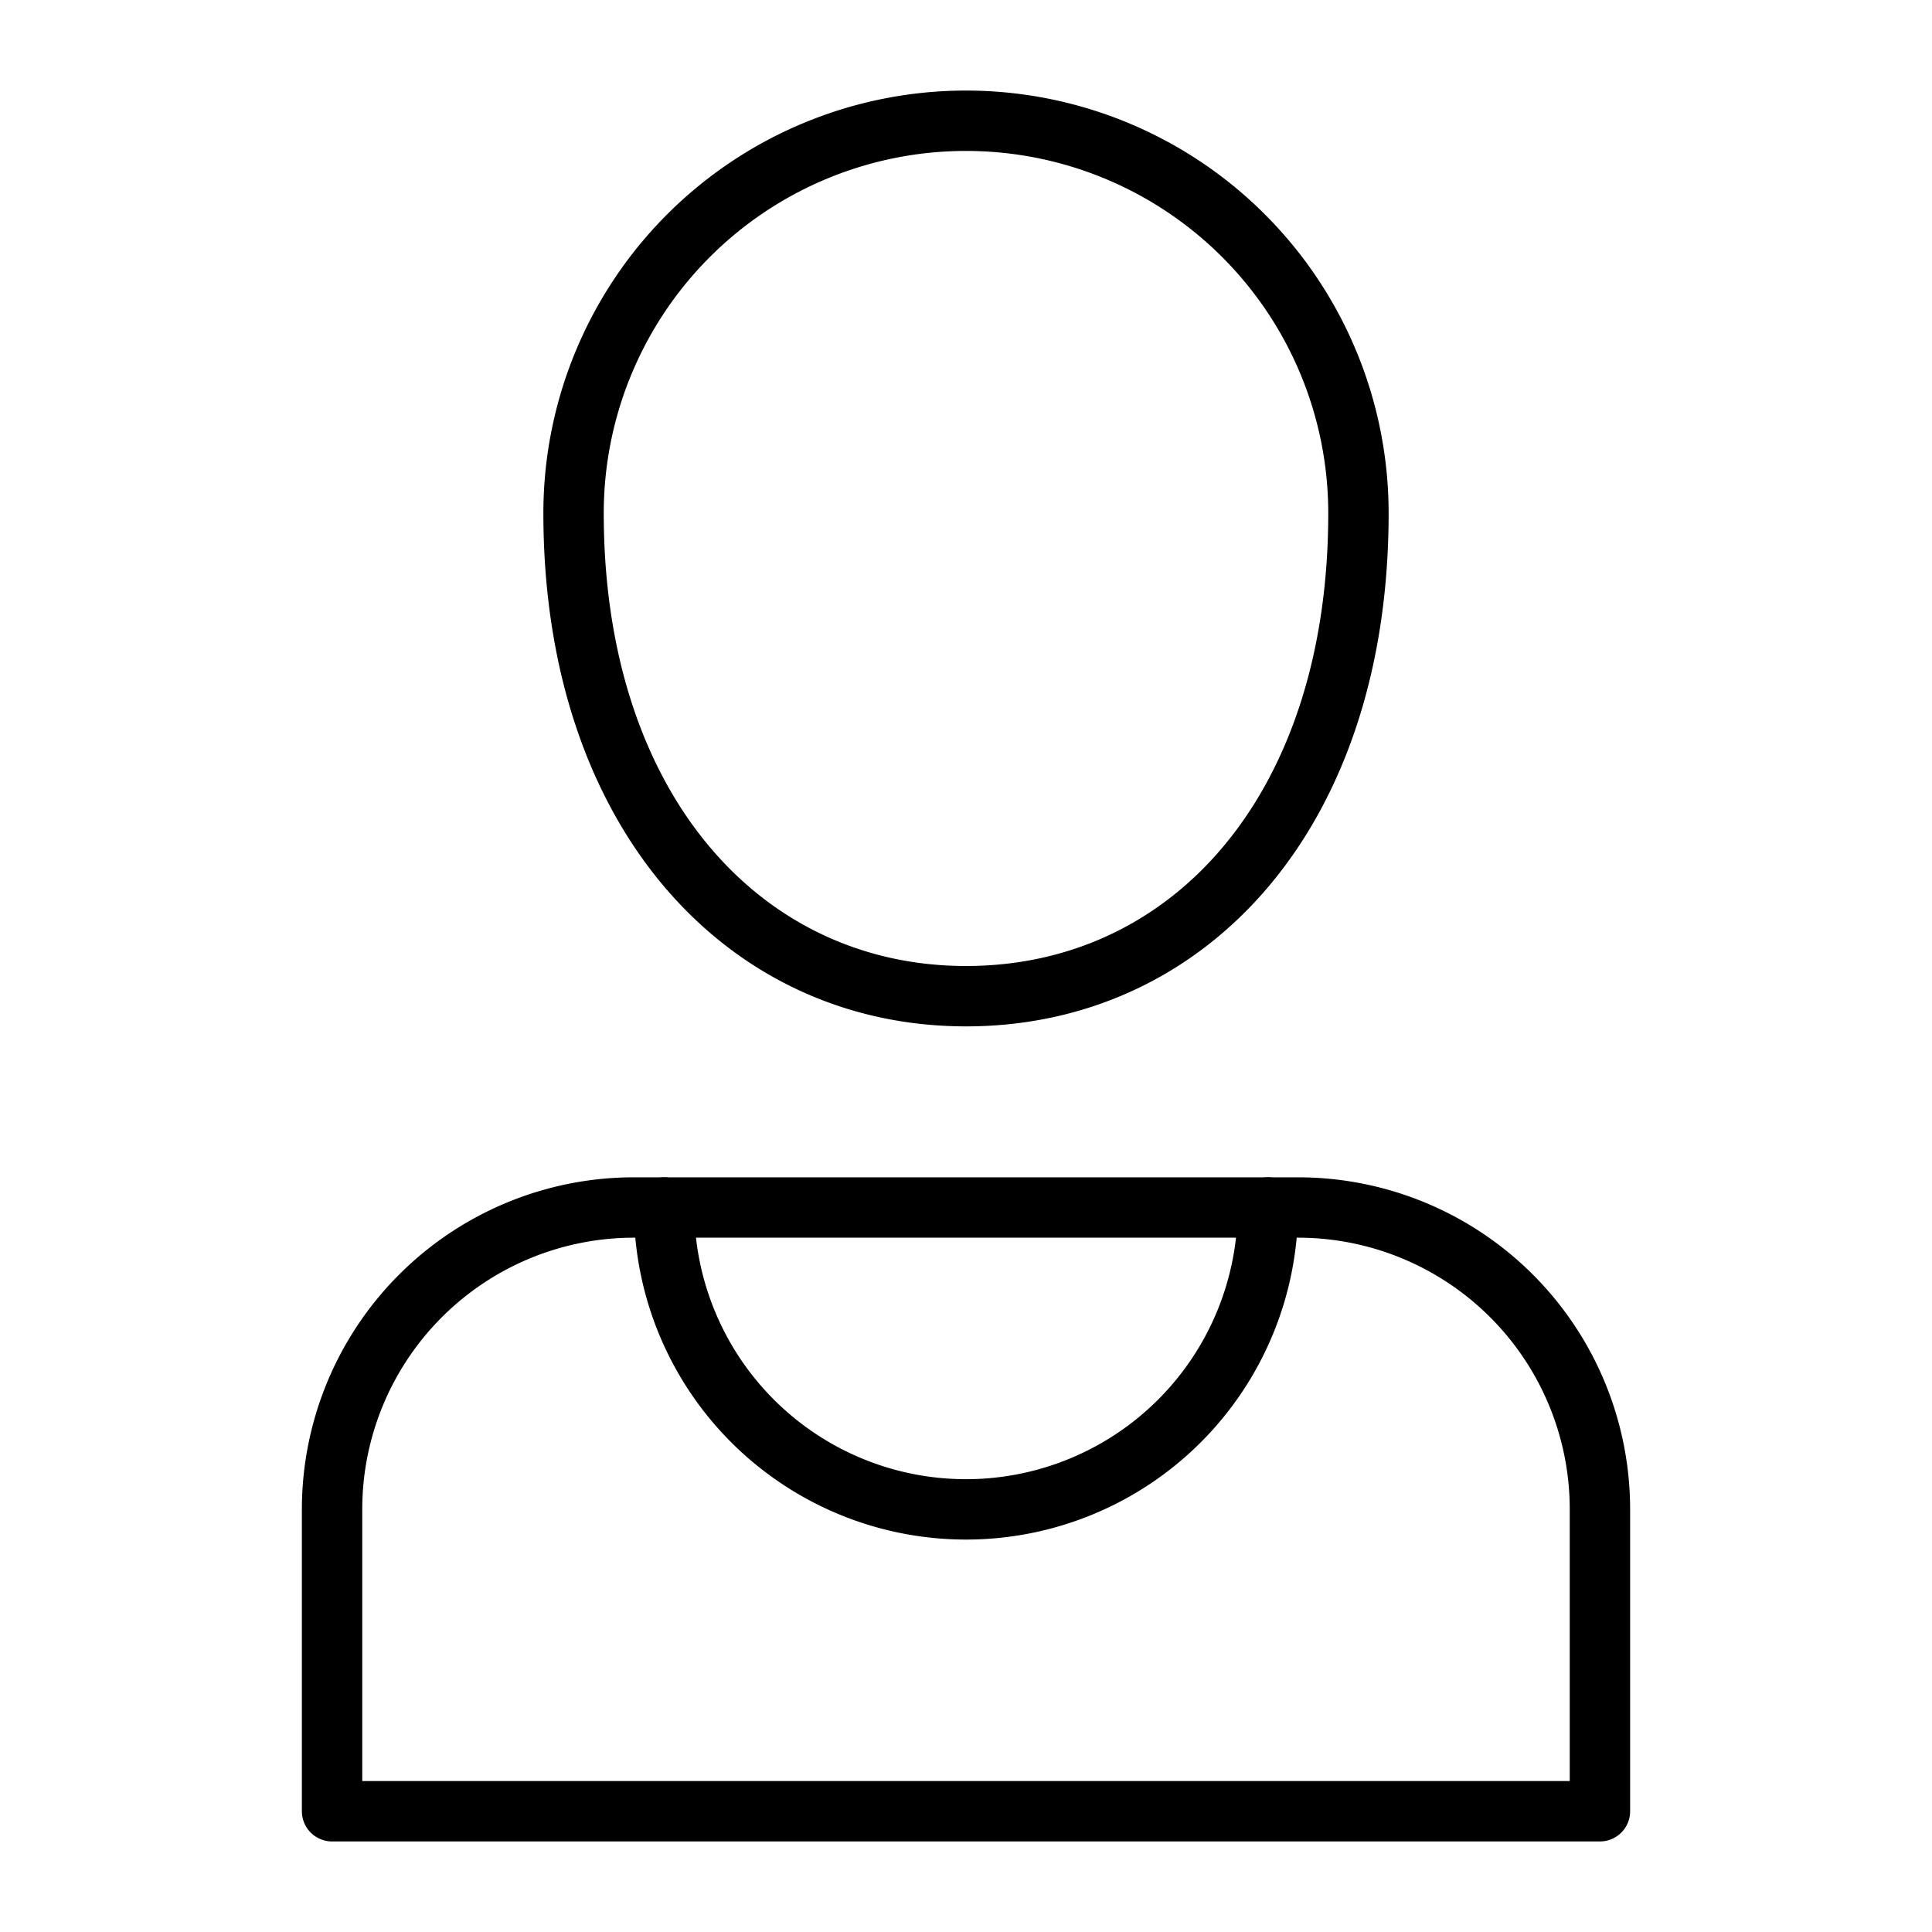 <svg xmlns="http://www.w3.org/2000/svg" width="64" height="64" viewBox="0 0 64 64">
  <title>role-user</title>
  <path d="M53,60V50A10,10,0,0,0,43,40H21A10,10,0,0,0,11,50V60Z" fill="none" stroke="#000" stroke-linecap="round" stroke-linejoin="round" stroke-width="2"/>
  <path d="M32,33c7.36,0,13-6.08,13-16a13,13,0,0,0-26,0C19,26.85,24.64,33,32,33Z" fill="none" stroke="#000" stroke-linecap="round" stroke-linejoin="round" stroke-width="2"/>
  <path d="M42,40a10,10,0,0,1-20,0" fill="none" stroke="#000" stroke-linecap="round" stroke-linejoin="round" stroke-width="2"/>
</svg>
